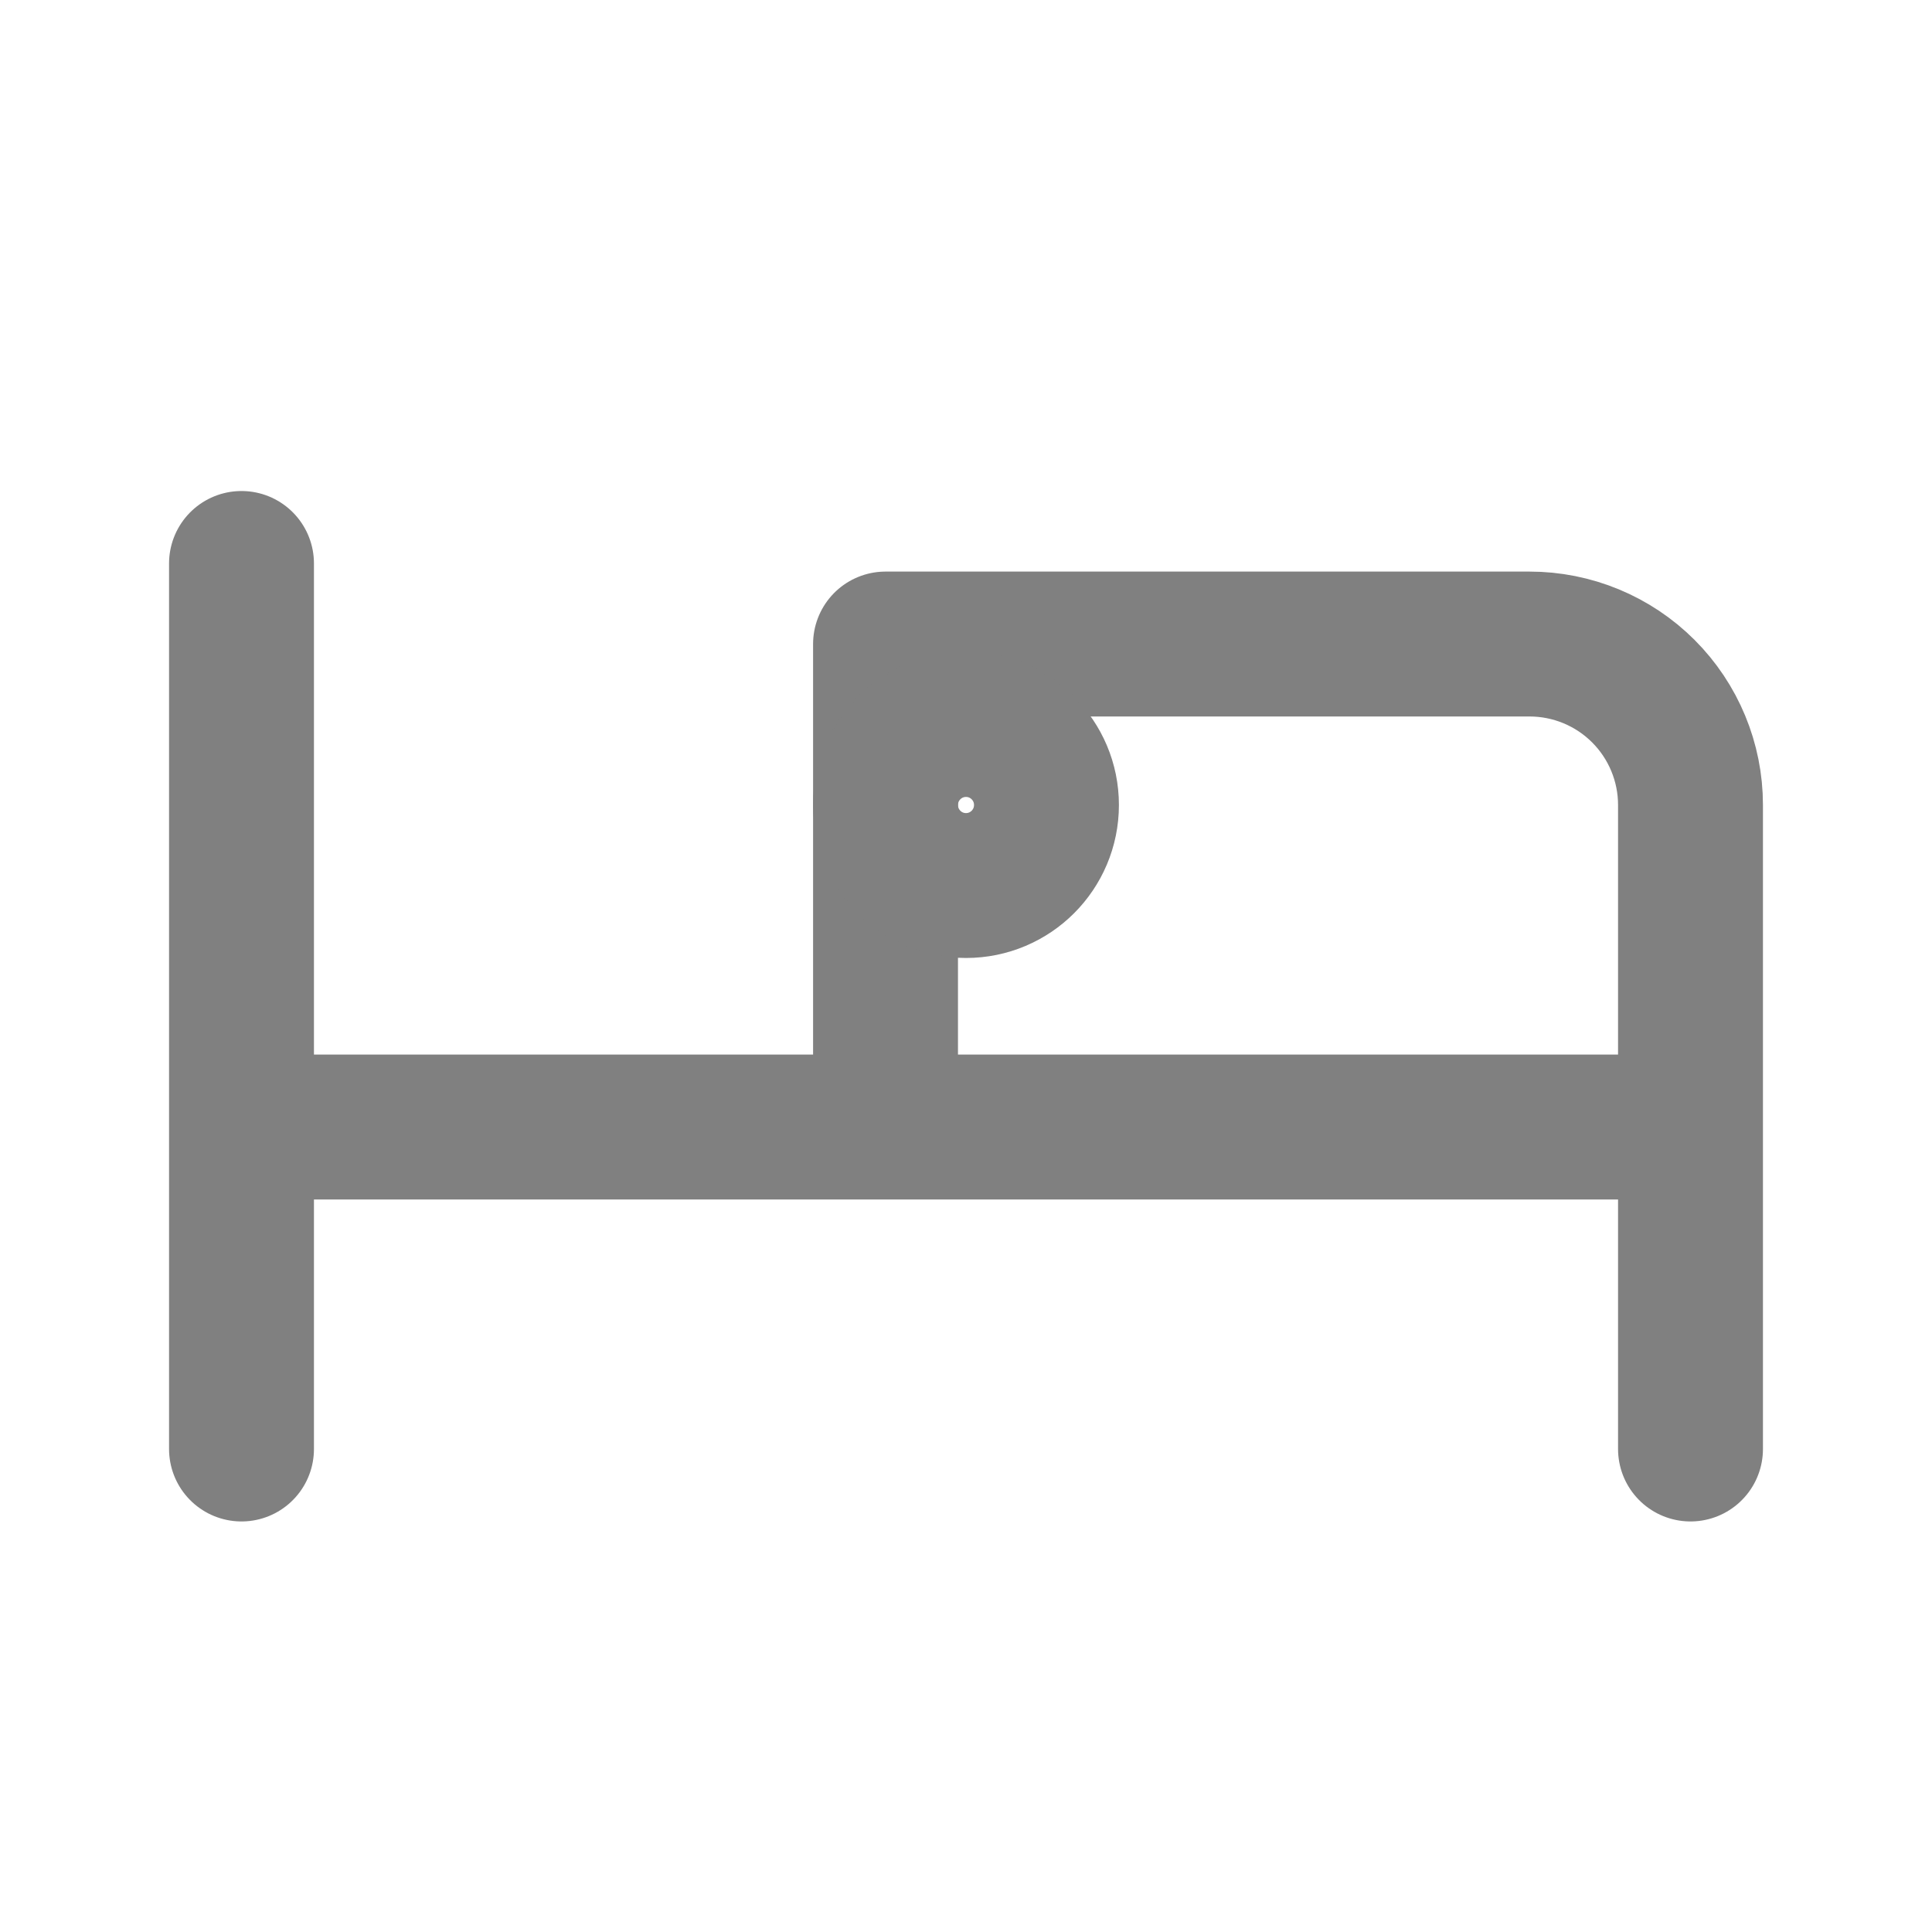 <svg width="20" height="20" viewBox="0 0 20 20" fill="none" xmlns="http://www.w3.org/2000/svg">
<g id="Frame" clip-path="url(#clip0_841_29)">
<path id="Vector" d="M2.5 5.833V15M2.5 11.667H17.5M17.5 15V8.333C17.5 7.891 17.324 7.467 17.012 7.155C16.699 6.842 16.275 6.667 15.833 6.667H9.167V11.667" stroke="#808080" stroke-width="1.5" stroke-linecap="round" stroke-linejoin="round"/>
<path id="Vector_2" d="M10 9.167C10.46 9.167 10.833 8.794 10.833 8.333C10.833 7.873 10.46 7.5 10 7.5C9.54 7.5 9.167 7.873 9.167 8.333C9.167 8.794 9.54 9.167 10 9.167Z" stroke="#808080" stroke-width="1.5" stroke-linecap="round" stroke-linejoin="round"/>
</g>
<defs>
<clipPath id="clip0_841_29">
<rect width="20" height="20" fill="white"/>
</clipPath>
</defs>
</svg>
